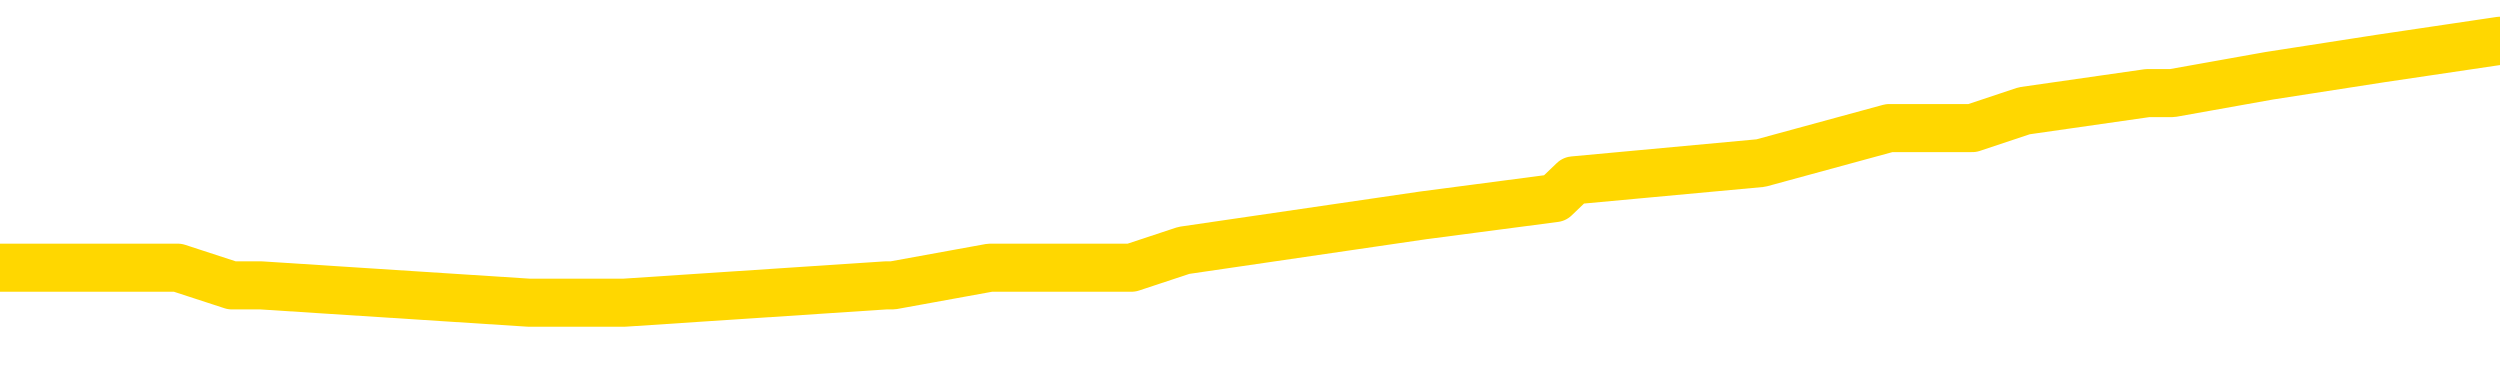 <svg xmlns="http://www.w3.org/2000/svg" version="1.1" viewBox="0 0 6500 1000">
	<path fill="none" stroke="gold" stroke-width="125" stroke-linecap="round" stroke-linejoin="round" d="M0 124664  L-975213 124664 L-975028 124618 L-974538 124527 L-974245 124482 L-973933 124391 L-973699 124346 L-973646 124255 L-973586 124164 L-973433 124119 L-973393 124028 L-973260 123983 L-972968 123937 L-972427 123937 L-971817 123892 L-971769 123892 L-971129 123847 L-971095 123847 L-970570 123847 L-970437 123801 L-970047 123710 L-969719 123620 L-969602 123529 L-969390 123438 L-968673 123438 L-968103 123393 L-967996 123393 L-967822 123347 L-967600 123256 L-967199 123211 L-967173 123120 L-966245 123029 L-966158 122939 L-966075 122848 L-966005 122757 L-965708 122712 L-965556 122621 L-963666 122666 L-963565 122666 L-963303 122666 L-963009 122712 L-962868 122621 L-962619 122621 L-962583 122576 L-962425 122530 L-961961 122439 L-961708 122394 L-961496 122303 L-961245 122258 L-960896 122212 L-959969 122122 L-959875 122031 L-959464 121985 L-958293 121895 L-957104 121849 L-957012 121758 L-956985 121668 L-956719 121577 L-956420 121486 L-956291 121395 L-956253 121305 L-955439 121305 L-955055 121350 L-953994 121395 L-953933 121395 L-953668 122303 L-953197 123166 L-953004 124028 L-952741 124891 L-952404 124845 L-952268 124800 L-951813 124754 L-951069 124709 L-951052 124664 L-950887 124573 L-950818 124573 L-950302 124527 L-949274 124527 L-949077 124482 L-948589 124437 L-948227 124391 L-947818 124391 L-947433 124437 L-945729 124437 L-945631 124437 L-945559 124437 L-945498 124437 L-945314 124391 L-944977 124391 L-944337 124346 L-944260 124300 L-944198 124300 L-944012 124255 L-943932 124255 L-943755 124210 L-943736 124164 L-943506 124164 L-943118 124119 L-942229 124119 L-942190 124073 L-942102 124028 L-942074 123937 L-941066 123892 L-940917 123801 L-940892 123756 L-940759 123710 L-940720 123665 L-939461 123620 L-939404 123620 L-938864 123574 L-938811 123574 L-938765 123574 L-938370 123529 L-938230 123483 L-938030 123438 L-937883 123438 L-937719 123438 L-937442 123483 L-937083 123483 L-936531 123438 L-935886 123393 L-935627 123302 L-935474 123256 L-935073 123211 L-935032 123166 L-934912 123120 L-934850 123166 L-934836 123166 L-934742 123166 L-934449 123120 L-934298 122939 L-933967 122848 L-933890 122757 L-933814 122712 L-933587 122576 L-933521 122485 L-933293 122394 L-933240 122303 L-933076 122258 L-932070 122212 L-931887 122167 L-931336 122122 L-930943 122031 L-930545 121985 L-929695 121895 L-929617 121849 L-929038 121804 L-928596 121804 L-928355 121758 L-928198 121758 L-927797 121668 L-927777 121668 L-927332 121622 L-926927 121577 L-926791 121486 L-926615 121395 L-926479 121305 L-926229 121214 L-925229 121168 L-925147 121123 L-925011 121078 L-924973 121032 L-924083 120987 L-923867 120941 L-923424 120896 L-923307 120851 L-923250 120805 L-922574 120805 L-922473 120760 L-922444 120760 L-921103 120714 L-920697 120669 L-920657 120624 L-919729 120578 L-919631 120533 L-919498 120487 L-919094 120442 L-919067 120397 L-918974 120351 L-918758 120306 L-918347 120215 L-917193 120124 L-916902 120034 L-916873 119943 L-916265 119897 L-916015 119807 L-915995 119761 L-915066 119716 L-915015 119625 L-914892 119580 L-914875 119489 L-914719 119443 L-914543 119353 L-914407 119307 L-914350 119262 L-914242 119216 L-914157 119171 L-913924 119126 L-913849 119080 L-913541 119035 L-913423 118990 L-913253 118944 L-913162 118899 L-913059 118899 L-913036 118853 L-912959 118853 L-912861 118763 L-912494 118717 L-912389 118672 L-911886 118626 L-911434 118581 L-911396 118536 L-911372 118490 L-911331 118445 L-911202 118399 L-911102 118354 L-910660 118309 L-910378 118263 L-909785 118218 L-909655 118172 L-909381 118082 L-909228 118036 L-909075 117991 L-908990 117900 L-908912 117855 L-908726 117809 L-908675 117809 L-908648 117764 L-908568 117719 L-908545 117673 L-908262 117582 L-907658 117492 L-906662 117446 L-906364 117401 L-905631 117355 L-905386 117310 L-905296 117265 L-904719 117219 L-904021 117174 L-903268 117128 L-902950 117083 L-902567 116992 L-902490 116947 L-901855 116901 L-901670 116856 L-901582 116856 L-901453 116856 L-901140 116811 L-901090 116765 L-900948 116720 L-900927 116674 L-899959 116629 L-899414 116584 L-898935 116584 L-898874 116584 L-898551 116584 L-898529 116538 L-898467 116538 L-898257 116493 L-898180 116448 L-898125 116402 L-898103 116357 L-898063 116311 L-898048 116266 L-897291 116221 L-897274 116175 L-896475 116130 L-896322 116084 L-895417 116039 L-894911 115994 L-894681 115903 L-894640 115903 L-894525 115857 L-894348 115812 L-893594 115857 L-893459 115812 L-893295 115767 L-892977 115721 L-892801 115630 L-891779 115540 L-891756 115449 L-891504 115403 L-891291 115313 L-890657 115267 L-890420 115177 L-890387 115086 L-890209 114995 L-890129 114904 L-890039 114859 L-889974 114768 L-889534 114677 L-889511 114632 L-888970 114586 L-888714 114541 L-888219 114496 L-887342 114450 L-887305 114405 L-887252 114359 L-887211 114314 L-887094 114269 L-886818 114223 L-886610 114133 L-886413 114042 L-886390 113951 L-886340 113860 L-886301 113815 L-886223 113769 L-885625 113679 L-885565 113633 L-885462 113588 L-885307 113542 L-884675 113497 L-883995 113452 L-883692 113361 L-883345 113315 L-883148 113270 L-883099 113179 L-882779 113134 L-882151 113088 L-882005 113043 L-881968 112998 L-881910 112952 L-881834 112862 L-881593 112862 L-881504 112816 L-881410 112771 L-881116 112725 L-880982 112680 L-880922 112635 L-880885 112544 L-880613 112544 L-879607 112498 L-879431 112453 L-879381 112453 L-879088 112408 L-878896 112317 L-878562 112271 L-878056 112226 L-877494 112135 L-877479 112044 L-877462 111999 L-877362 111908 L-877247 111817 L-877208 111727 L-877170 111681 L-877105 111681 L-877077 111636 L-876938 111681 L-876645 111681 L-876595 111681 L-876490 111681 L-876225 111636 L-875760 111591 L-875616 111591 L-875561 111500 L-875504 111454 L-875313 111409 L-874948 111364 L-874733 111364 L-874539 111364 L-874481 111364 L-874422 111273 L-874268 111227 L-873998 111182 L-873569 111409 L-873553 111409 L-873476 111364 L-873412 111318 L-873282 111000 L-873259 110955 L-872975 110910 L-872927 110864 L-872873 110819 L-872410 110773 L-872371 110773 L-872331 110728 L-872140 110683 L-871660 110637 L-871173 110592 L-871156 110546 L-871118 110501 L-870862 110456 L-870785 110365 L-870555 110320 L-870539 110229 L-870244 110138 L-869802 110093 L-869355 110047 L-868850 110002 L-868697 109956 L-868410 109911 L-868370 109820 L-868039 109775 L-867817 109729 L-867300 109639 L-867224 109593 L-866976 109502 L-866782 109412 L-866722 109366 L-865945 109321 L-865872 109321 L-865641 109275 L-865624 109275 L-865562 109230 L-865367 109185 L-864903 109185 L-864879 109139 L-864750 109139 L-863449 109139 L-863432 109139 L-863355 109094 L-863262 109094 L-863044 109094 L-862892 109049 L-862714 109094 L-862660 109139 L-862373 109185 L-862333 109185 L-861963 109185 L-861523 109185 L-861340 109185 L-861019 109139 L-860724 109139 L-860278 109049 L-860206 109003 L-859744 108912 L-859306 108867 L-859124 108822 L-857670 108731 L-857538 108685 L-857081 108595 L-856855 108549 L-856468 108458 L-855952 108368 L-854998 108277 L-854204 108186 L-853529 108141 L-853104 108050 L-852792 108004 L-852562 107868 L-851879 107732 L-851866 107596 L-851656 107414 L-851634 107369 L-851460 107278 L-850510 107233 L-850242 107142 L-849426 107097 L-849116 107006 L-849078 106960 L-849021 106870 L-848404 106824 L-847766 106733 L-846140 106688 L-845466 106643 L-844824 106643 L-844747 106643 L-844690 106643 L-844655 106643 L-844626 106597 L-844514 106507 L-844497 106461 L-844474 106416 L-844320 106370 L-844267 106280 L-844189 106234 L-844070 106189 L-843972 106143 L-843855 106098 L-843585 106007 L-843315 105962 L-843298 105871 L-843098 105826 L-842951 105735 L-842724 105689 L-842590 105644 L-842282 105599 L-842222 105553 L-841869 105463 L-841520 105417 L-841419 105372 L-841355 105281 L-841295 105236 L-840910 105145 L-840529 105099 L-840425 105054 L-840165 105009 L-839894 104918 L-839735 104872 L-839702 104827 L-839640 104782 L-839499 104736 L-839315 104691 L-839271 104645 L-838982 104645 L-838966 104600 L-838733 104600 L-838672 104555 L-838634 104555 L-838054 104509 L-837920 104464 L-837897 104282 L-837879 103965 L-837861 103601 L-837845 103238 L-837821 102875 L-837805 102603 L-837783 102285 L-837767 101967 L-837744 101786 L-837727 101604 L-837705 101468 L-837688 101377 L-837640 101241 L-837567 101105 L-837533 100878 L-837509 100696 L-837473 100515 L-837432 100333 L-837395 100242 L-837379 100061 L-837355 99925 L-837318 99834 L-837301 99698 L-837278 99607 L-837260 99516 L-837241 99425 L-837225 99334 L-837196 99198 L-837170 99062 L-837125 99017 L-837108 98926 L-837066 98881 L-837018 98790 L-836948 98699 L-836932 98608 L-836916 98517 L-836854 98472 L-836815 98427 L-836776 98381 L-836610 98336 L-836545 98290 L-836529 98245 L-836485 98154 L-836426 98109 L-836213 98064 L-836180 98018 L-836138 97973 L-836060 97927 L-835522 97882 L-835444 97837 L-835340 97746 L-835251 97700 L-835075 97655 L-834724 97610 L-834568 97564 L-834131 97519 L-833974 97473 L-833844 97428 L-833140 97337 L-832939 97292 L-831979 97201 L-831496 97156 L-831397 97156 L-831305 97110 L-831060 97065 L-830987 97019 L-830544 96929 L-830448 96883 L-830433 96838 L-830417 96793 L-830392 96747 L-829926 96702 L-829709 96656 L-829569 96611 L-829275 96566 L-829187 96520 L-829145 96475 L-829116 96429 L-828943 96384 L-828884 96339 L-828808 96293 L-828727 96248 L-828658 96248 L-828348 96202 L-828263 96157 L-828050 96112 L-828014 96066 L-827331 96021 L-827232 95975 L-827027 95930 L-826981 95885 L-826702 95839 L-826640 95794 L-826623 95703 L-826545 95658 L-826237 95567 L-826213 95522 L-826159 95431 L-826136 95385 L-826013 95340 L-825878 95249 L-825633 95204 L-825508 95204 L-824861 95158 L-824845 95158 L-824820 95158 L-824640 95068 L-824564 95022 L-824472 94977 L-824044 94931 L-823628 94886 L-823235 94795 L-823157 94750 L-823138 94704 L-822774 94659 L-822538 94614 L-822310 94568 L-821997 94523 L-821919 94477 L-821838 94387 L-821660 94296 L-821644 94251 L-821379 94160 L-821299 94114 L-821069 94069 L-820843 94024 L-820527 94024 L-820352 93978 L-819991 93978 L-819599 93933 L-819530 93842 L-819466 93797 L-819325 93706 L-819274 93660 L-819172 93570 L-818670 93524 L-818473 93479 L-818226 93433 L-818041 93388 L-817741 93343 L-817665 93297 L-817499 93206 L-816615 93161 L-816586 93070 L-816463 92980 L-815884 92934 L-815806 92889 L-815093 92889 L-814781 92889 L-814568 92889 L-814551 92889 L-814165 92889 L-813640 92798 L-813194 92753 L-812864 92707 L-812711 92662 L-812385 92662 L-812207 92616 L-812125 92616 L-811919 92526 L-811744 92480 L-810815 92435 L-809925 92389 L-809886 92344 L-809658 92344 L-809279 92299 L-808492 92253 L-808257 92208 L-808181 92162 L-807824 92117 L-807252 92026 L-806985 91981 L-806599 91935 L-806495 91935 L-806325 91935 L-805707 91935 L-805495 91935 L-805187 91935 L-805134 91890 L-805007 91845 L-804954 91799 L-804834 91754 L-804498 91663 L-803539 91618 L-803408 91527 L-803206 91482 L-802575 91436 L-802263 91391 L-801850 91345 L-801822 91300 L-801677 91255 L-801257 91209 L-799924 91209 L-799877 91164 L-799749 91073 L-799732 91028 L-799154 90937 L-798948 90891 L-798919 90846 L-798878 90801 L-798820 90755 L-798783 90710 L-798704 90665 L-798562 90619 L-798107 90574 L-797989 90528 L-797704 90483 L-797331 90438 L-797235 90392 L-796908 90347 L-796554 90301 L-796384 90256 L-796336 90211 L-796227 90165 L-796138 90120 L-796110 90074 L-796034 89984 L-795731 89938 L-795697 89847 L-795625 89802 L-795257 89757 L-794922 89711 L-794841 89711 L-794621 89666 L-794450 89620 L-794422 89575 L-793925 89530 L-793376 89439 L-792495 89394 L-792397 89303 L-792320 89257 L-792045 89212 L-791798 89121 L-791724 89076 L-791662 88985 L-791544 88940 L-791501 88894 L-791391 88849 L-791314 88758 L-790614 88713 L-790368 88667 L-790328 88622 L-790172 88576 L-789573 88576 L-789346 88576 L-789254 88576 L-788779 88576 L-788181 88486 L-787662 88440 L-787641 88395 L-787495 88349 L-787175 88349 L-786633 88349 L-786401 88349 L-786231 88349 L-785744 88304 L-785517 88259 L-785432 88213 L-785086 88168 L-784760 88168 L-784237 88123 L-783909 88077 L-783309 88032 L-783111 87941 L-783059 87896 L-783019 87850 L-782738 87805 L-782053 87714 L-781743 87669 L-781718 87578 L-781527 87532 L-781304 87487 L-781218 87442 L-780554 87351 L-780530 87305 L-780308 87215 L-779978 87169 L-779626 87078 L-779422 87033 L-779189 86942 L-778931 86897 L-778741 86806 L-778694 86761 L-778467 86715 L-778433 86670 L-778276 86625 L-778062 86579 L-777889 86534 L-777797 86488 L-777520 86443 L-777276 86398 L-776961 86352 L-776535 86352 L-776497 86352 L-776014 86352 L-775781 86352 L-775569 86307 L-775343 86261 L-774793 86261 L-774546 86216 L-773712 86216 L-773656 86171 L-773634 86125 L-773476 86080 L-773015 86034 L-772974 85989 L-772634 85898 L-772501 85853 L-772278 85807 L-771706 85762 L-771234 85717 L-771039 85671 L-770847 85626 L-770657 85581 L-770555 85535 L-770187 85490 L-770141 85444 L-770059 85399 L-768766 85354 L-768718 85308 L-768449 85308 L-768304 85308 L-767753 85308 L-767636 85263 L-767555 85217 L-767195 85172 L-766972 85127 L-766691 85081 L-766361 84990 L-765853 84945 L-765741 84900 L-765662 84854 L-765498 84809 L-765203 84809 L-764735 84809 L-764538 84854 L-764488 84854 L-763838 84809 L-763716 84763 L-763262 84763 L-763226 84718 L-762758 84673 L-762647 84627 L-762631 84582 L-762415 84582 L-762234 84536 L-761702 84536 L-760673 84536 L-760473 84491 L-760015 84446 L-759067 84355 L-758968 84310 L-758614 84219 L-758553 84173 L-758539 84128 L-758503 84083 L-758134 84037 L-758014 83992 L-757772 83946 L-757608 83901 L-757421 83856 L-757300 83810 L-756229 83719 L-755371 83674 L-755159 83583 L-755062 83538 L-754888 83447 L-754554 83402 L-754483 83356 L-754425 83311 L-754250 83311 L-753861 83266 L-753625 83220 L-753514 83175 L-753397 83129 L-752416 83084 L-752391 83039 L-751797 82948 L-751764 82948 L-751615 82902 L-751331 82857 L-750419 82857 L-749473 82857 L-749320 82812 L-749218 82812 L-749086 82766 L-748943 82721 L-748917 82675 L-748802 82630 L-748584 82585 L-747903 82539 L-747773 82494 L-747470 82448 L-747230 82358 L-746897 82312 L-746259 82267 L-745916 82176 L-745854 82131 L-745699 82131 L-744777 82131 L-744307 82131 L-744263 82131 L-744250 82085 L-744209 82040 L-744187 81995 L-744160 81949 L-744016 81904 L-743594 81858 L-743258 81858 L-743067 81813 L-742639 81813 L-742451 81768 L-742062 81677 L-741528 81631 L-741155 81586 L-741133 81586 L-740884 81541 L-740765 81495 L-740689 81450 L-740554 81404 L-740514 81359 L-740434 81314 L-740040 81268 L-739544 81223 L-739432 81132 L-739259 81087 L-738951 81041 L-738503 80996 L-738180 80950 L-738038 80860 L-737611 80769 L-737458 80678 L-737402 80587 L-736588 80542 L-736569 80497 L-736197 80451 L-736140 80451 L-735011 80406 L-734943 80406 L-734385 80360 L-734190 80315 L-734054 80270 L-733820 80224 L-733473 80179 L-733439 80088 L-733404 80043 L-733335 79952 L-732986 79906 L-732814 79861 L-732329 79816 L-732313 79770 L-731988 79725 L-731830 79679 L-730690 79589 L-730665 79543 L-730473 79453 L-730279 79407 L-730029 79362 L-730012 79316 L-728992 79271 L-728694 79226 L-728619 79180 L-728483 79089 L-728307 79044 L-727730 78953 L-727515 78908 L-727451 78862 L-727320 78817 L-727283 78726 L-726760 78681 L-726622 96566 L-726608 96566 L-726585 96566 L-726564 96566 L-726337 78635 L-725561 78635 L-725520 78635 L-725152 78635 L-725074 78590 L-725022 78545 L-724349 78499 L-723606 78454 L-723182 78454 L-722734 78408 L-721672 78363 L-721360 78272 L-720950 78272 L-720878 78227 L-720354 78227 L-720259 78227 L-720242 78227 L-719797 78182 L-719611 78091 L-718831 78000 L-718159 77955 L-717747 77818 L-717515 77728 L-717374 77682 L-717293 77591 L-717273 77546 L-717196 77546 L-717068 77501 L-716751 77546 L-716527 77546 L-716202 77501 L-716140 77501 L-715770 77501 L-715737 77501 L-715528 77501 L-714861 77501 L-714783 77501 L-714625 77410 L-714515 77410 L-714188 77364 L-714033 77319 L-713692 77319 L-713635 77228 L-713297 77137 L-713093 77092 L-713040 77001 L-711664 76956 L-711534 76911 L-711101 76865 L-710780 76820 L-709953 76729 L-709829 76684 L-709099 76593 L-708943 76502 L-708902 76457 L-708848 76411 L-708825 76366 L-708711 76320 L-708415 76275 L-708125 76230 L-708070 76184 L-707950 76139 L-707919 76093 L-707820 76048 L-707376 76048 L-707224 76003 L-706389 76003 L-705847 75957 L-705512 75957 L-705497 75912 L-705421 75866 L-705305 75821 L-705110 75776 L-704846 75730 L-704011 75685 L-703915 75640 L-703394 75594 L-703352 75549 L-703252 75503 L-702424 75503 L-702289 75458 L-701950 75458 L-701396 75413 L-701017 75367 L-700854 75322 L-700544 75276 L-699731 75231 L-699425 75186 L-699157 75186 L-698835 75186 L-698514 75231 L-698239 75231 L-697410 75140 L-697315 75095 L-697223 74959 L-697118 74822 L-696731 74686 L-696251 74596 L-696235 74550 L-696116 74505 L-695748 74414 L-695653 74369 L-694819 74278 L-694742 74232 L-694443 74187 L-694352 74142 L-693945 74051 L-693835 73960 L-693135 73915 L-692662 73869 L-692602 73824 L-692383 73733 L-692110 73688 L-691997 73642 L-690969 73597 L-690583 73551 L-690563 73506 L-690230 73461 L-689985 73415 L-689552 73370 L-689442 73325 L-689324 73279 L-688873 73188 L-688282 73143 L-687946 73098 L-686053 73052 L-685939 72961 L-685727 72916 L-684409 72871 L-684302 62657 L-684237 52580 L-684200 43275 L-684139 43275 L-683639 53397 L-682964 63384 L-682942 72598 L-682672 72507 L-681703 72507 L-681014 72462 L-680852 72417 L-680311 72371 L-680222 72326 L-679202 72280 L-678255 72190 L-677889 72235 L-677786 72280 L-677198 72280 L-677139 72280 L-677038 72235 L-676598 72144 L-676490 72099 L-676049 72054 L-675049 71917 L-674792 71781 L-674690 71645 L-674559 71554 L-674193 71463 L-673612 71373 L-673581 71327 L-673266 71282 L-671283 71236 L-671167 71191 L-671099 71191 L-670741 71146 L-669122 71100 L-668944 71100 L-668800 71100 L-667978 71146 L-667925 71191 L-667870 71191 L-667436 71191 L-666456 71236 L-666382 71236 L-665297 71191 L-665084 71191 L-664368 71100 L-663980 71055 L-663761 70964 L-663441 70873 L-662947 70783 L-662820 70737 L-662591 70646 L-662359 70556 L-662299 70510 L-662010 70465 L-661738 70374 L-660708 70329 L-659043 70283 L-658624 70238 L-658486 70192 L-658330 70192 L-658025 70147 L-657797 70056 L-657638 70011 L-657479 69920 L-657310 69829 L-657262 69784 L-657209 69738 L-657187 69738 L-656801 69693 L-656552 69693 L-656281 69693 L-656120 69693 L-656031 69693 L-654372 69693 L-654207 69738 L-653827 69693 L-653367 69693 L-652757 69602 L-651664 69557 L-651233 69512 L-651202 69466 L-651139 69421 L-651122 69375 L-649418 69330 L-649376 69285 L-648910 69239 L-648723 69194 L-648691 69103 L-648095 69058 L-648046 69012 L-647723 68967 L-647672 68921 L-647462 68876 L-647444 68831 L-647178 68740 L-647125 68694 L-646656 68649 L-646145 68558 L-646067 68558 L-645773 68513 L-645756 68467 L-645718 68422 L-645646 68377 L-645489 68331 L-644543 68331 L-644487 68331 L-643966 68331 L-643773 68286 L-643672 68286 L-643447 68241 L-642937 68241 L-642549 69466 L-642479 69466 L-642131 69421 L-641774 69375 L-640645 68059 L-640593 67968 L-640367 67923 L-640334 67877 L-640209 67787 L-640110 67787 L-639845 67787 L-639105 67832 L-638526 67832 L-638233 67832 L-637527 67832 L-637348 67787 L-637325 67787 L-636689 67741 L-636378 67696 L-635981 67696 L-635952 67650 L-635931 67605 L-635777 67560 L-635092 67560 L-635075 67560 L-634736 67560 L-634463 67514 L-634426 67469 L-634370 67378 L-634348 67333 L-634276 67287 L-633944 67242 L-633838 67197 L-633809 67106 L-633611 67060 L-633458 67015 L-632590 66970 L-632027 66879 L-632011 66879 L-631910 66833 L-631808 66879 L-631661 66879 L-631583 66879 L-631545 66833 L-631490 66788 L-631416 66743 L-631272 66697 L-630790 66697 L-630385 66652 L-629519 66697 L-629499 66697 L-629241 66697 L-629165 66697 L-629136 66652 L-629125 66561 L-629108 66516 L-628815 66470 L-628776 66425 L-628704 66379 L-628630 66334 L-628425 66289 L-628265 66152 L-627964 66016 L-627887 65835 L-627869 65699 L-627653 65608 L-627422 65608 L-627312 65653 L-626942 65699 L-626784 65699 L-626552 65699 L-626384 65699 L-626239 65653 L-626107 65608 L-624831 65517 L-624428 65426 L-624367 65381 L-624250 65290 L-623825 65245 L-623809 65154 L-623747 65108 L-623474 65018 L-623362 64972 L-623079 64881 L-622802 64836 L-622377 64745 L-622355 64700 L-622276 64655 L-622151 64609 L-621564 64564 L-621173 64518 L-620838 64473 L-620248 64428 L-620146 64428 L-619976 64382 L-619840 64382 L-619012 64337 L-617827 64291 L-617790 64246 L-617735 64246 L-617514 64201 L-617309 64201 L-617155 64201 L-616898 64155 L-616822 64110 L-616279 64064 L-616242 64019 L-615994 63974 L-615606 63928 L-614781 63883 L-614422 63837 L-614112 63837 L-613854 63792 L-613630 63747 L-613224 63701 L-613107 63656 L-612924 63610 L-612871 63610 L-612683 63565 L-612512 63520 L-612483 63474 L-612203 63429 L-611892 63384 L-611754 63338 L-611444 63293 L-611250 63293 L-611235 63247 L-610516 63247 L-610382 63157 L-610084 63111 L-609994 63066 L-609393 63066 L-609355 63020 L-609277 62975 L-608656 62930 L-608505 62839 L-608464 62793 L-608153 62748 L-607962 62703 L-607769 62612 L-607713 62521 L-607404 62476 L-607352 62430 L-607298 62476 L-607272 62476 L-607147 62476 L-606336 62430 L-606260 62385 L-605719 62339 L-605450 62294 L-604791 62249 L-603883 62203 L-603642 62158 L-603110 62113 L-602893 62067 L-601785 62113 L-601735 62113 L-600959 62113 L-600412 62067 L-600300 62022 L-600148 61931 L-600092 61886 L-599927 61840 L-599550 61795 L-599102 61749 L-599047 61704 L-598893 61659 L-598213 61613 L-597993 61568 L-597475 61522 L-596626 61432 L-596610 61386 L-594819 61341 L-594265 61295 L-594148 61250 L-593142 61205 L-593105 61159 L-592872 61159 L-592780 61159 L-592740 61159 L-592408 61114 L-592056 61068 L-591791 60978 L-591504 60932 L-591193 60842 L-590939 60751 L-590846 60705 L-590355 60660 L-590148 60615 L-589583 60569 L-589468 60615 L-589117 60569 L-589066 60569 L-589025 60569 L-588422 60478 L-587688 60388 L-587107 60297 L-586871 60206 L-586331 60070 L-586179 59979 L-585677 59934 L-585467 59843 L-585444 59843 L-585385 59798 L-584423 59798 L-584245 59752 L-583803 59707 L-583779 59616 L-583624 59571 L-583542 59571 L-583392 59616 L-582745 59616 L-582696 59571 L-581576 59525 L-580591 59480 L-580530 59434 L-579809 59389 L-578944 59344 L-578566 59298 L-578347 59298 L-577587 59253 L-577535 59207 L-577226 59117 L-576375 59117 L-576181 59071 L-576005 59026 L-575780 59026 L-575654 58980 L-575462 58980 L-575229 58935 L-575060 58980 L-574773 58935 L-574494 58935 L-574411 58890 L-574240 58844 L-574224 58753 L-574070 58708 L-574030 58663 L-573255 58617 L-573178 58617 L-572946 58527 L-572519 58481 L-572174 58436 L-571591 58390 L-571322 58390 L-571063 58390 L-570934 58300 L-570917 58254 L-570804 58209 L-570780 58163 L-570546 58118 L-570510 58073 L-569194 58073 L-569138 58027 L-568459 57936 L-567886 57936 L-567761 57936 L-567608 57936 L-567531 57936 L-567219 57846 L-566946 57800 L-566857 57709 L-566755 57709 L-565827 57664 L-565751 57664 L-565387 57664 L-565362 57619 L-565326 57573 L-564550 57482 L-564458 57437 L-564318 57392 L-563917 57346 L-563655 57346 L-563412 57392 L-563197 57346 L-563117 57346 L-563041 57346 L-562964 57346 L-562777 57392 L-562711 57392 L-562461 57392 L-562406 57346 L-562269 57301 L-562189 57210 L-562076 57165 L-561853 57119 L-561688 57074 L-561647 57029 L-561478 56983 L-561107 56938 L-561092 56892 L-560976 56847 L-560255 56802 L-560219 56756 L-560086 56756 L-559738 56711 L-559327 56711 L-559291 56711 L-559213 56665 L-559174 56620 L-558810 56575 L-558605 56529 L-558590 56484 L-558245 56438 L-557897 56438 L-557571 56438 L-557469 56393 L-557316 56393 L-557122 56348 L-556890 56348 L-556798 56348 L-556642 56348 L-556565 56348 L-556524 56302 L-556411 56257 L-556387 56211 L-556137 56211 L-555998 56121 L-555420 55985 L-554592 55894 L-554104 55803 L-553983 55758 L-553944 55712 L-553931 55667 L-553779 55576 L-553678 55485 L-553445 55440 L-553055 55349 L-552751 55304 L-552735 55258 L-552564 55213 L-552326 55122 L-551729 55122 L-551126 55077 L-551086 55077 L-551046 55077 L-550892 55031 L-550839 54986 L-550777 54940 L-550709 54895 L-550654 54804 L-550629 54759 L-550582 54714 L-550487 54623 L-550350 54577 L-550197 54532 L-550065 54487 L-550024 54487 L-549988 54441 L-549926 54396 L-549653 54305 L-549339 54260 L-549298 54169 L-549213 54123 L-549035 54078 L-548798 54033 L-548440 53987 L-548410 53942 L-547841 53896 L-547718 53851 L-547482 53806 L-547460 53806 L-547178 53760 L-546893 53760 L-546637 53760 L-546065 53715 L-545769 53669 L-545693 53624 L-544994 53579 L-544916 53533 L-544881 53488 L-544855 53443 L-544803 53352 L-544609 53306 L-544469 53216 L-544433 53170 L-544393 53125 L-543797 53079 L-543565 53034 L-543282 53352 L-543227 53624 L-543153 53942 L-543075 54214 L-542839 54123 L-542595 54078 L-542460 54033 L-542353 53987 L-542273 53942 L-541886 53851 L-541759 53806 L-541607 53760 L-541569 53715 L-541423 53669 L-541202 53624 L-541028 53579 L-540959 53533 L-540137 53443 L-540121 53443 L-539826 53397 L-539039 53352 L-538729 53352 L-538583 53306 L-538355 53261 L-538154 53170 L-537217 53125 L-537180 53079 L-537157 53034 L-537117 52943 L-536848 52898 L-536251 52852 L-536188 52807 L-536152 52762 L-536135 52716 L-535440 52716 L-535239 52716 L-535207 52716 L-534874 52716 L-534766 52671 L-534141 52580 L-533637 52535 L-533600 52444 L-533158 52444 L-533061 52399 L-532903 52399 L-532589 52399 L-532577 52399 L-532137 52444 L-531655 52489 L-531526 52489 L-531206 52489 L-531138 52444 L-530833 52444 L-530658 52399 L-530464 52353 L-530221 52262 L-530024 52172 L-529998 52081 L-529420 52035 L-529350 51990 L-528940 51945 L-528886 51899 L-528840 51854 L-528476 51808 L-528329 51763 L-528124 51718 L-528028 51718 L-527873 51672 L-527811 51627 L-527663 51536 L-527563 51491 L-527006 51491 L-526984 51581 L-526812 51627 L-526270 51672 L-526209 51672 L-526155 51581 L-526126 51491 L-526055 51445 L-526039 51354 L-525975 51309 L-525939 51218 L-525784 51173 L-525458 51128 L-524892 51082 L-524878 51037 L-524816 50946 L-524714 50855 L-524668 50855 L-524426 50810 L-524003 50810 L-523849 50810 L-522107 50719 L-521565 50674 L-520622 50628 L-520213 50583 L-519672 50492 L-519475 50447 L-519307 50401 L-519011 50356 L-518896 50310 L-518881 50310 L-518726 50265 L-518586 50220 L-518510 50129 L-518378 50129 L-518030 50129 L-517659 50174 L-517061 50174 L-516885 50174 L-516729 50129 L-516460 50083 L-516309 50083 L-516018 50220 L-515994 50310 L-515911 50401 L-515683 50492 L-514984 50447 L-514857 50401 L-514426 50356 L-514332 50310 L-513127 50310 L-513078 50265 L-512784 50265 L-512381 50220 L-512105 50129 L-512086 50083 L-511968 50038 L-511892 49993 L-511710 49947 L-511230 49902 L-510779 49811 L-510369 49766 L-510338 49720 L-509920 49675 L-509806 49675 L-509688 49675 L-509673 49675 L-509478 49630 L-509457 49539 L-509225 49493 L-508781 49448 L-508462 49357 L-507997 49357 L-507832 49312 L-507677 49266 L-507521 49266 L-507068 49266 L-506749 49266 L-506694 49312 L-506323 49312 L-506285 49357 L-505958 49357 L-505842 49312 L-505743 49266 L-505417 49176 L-505030 49130 L-504769 49085 L-504411 48994 L-504154 48949 L-501984 48903 L-501935 48858 L-501912 48812 L-501501 48812 L-501439 48812 L-501369 48858 L-501138 48858 L-500827 48812 L-500524 48722 L-500480 48676 L-500172 48631 L-500039 48586 L-499822 48540 L-499110 48495 L-498955 48495 L-498817 48449 L-498668 48449 L-498647 48449 L-498453 48404 L-498427 48359 L-498336 48313 L-498314 48268 L-498298 48222 L-498198 48177 L-497269 48132 L-496811 48132 L-495719 48041 L-495297 48041 L-494893 47995 L-494854 47950 L-494601 47905 L-493826 47814 L-493810 47768 L-493785 47723 L-493592 47678 L-492856 47632 L-492587 47587 L-492546 47541 L-492147 47451 L-492122 47405 L-491333 47360 L-490653 47315 L-489282 47269 L-489012 47224 L-488963 47178 L-488426 47088 L-488393 47042 L-488291 46951 L-487968 46906 L-487888 46861 L-487619 46861 L-486706 46815 L-486568 46815 L-486319 46724 L-485774 46724 L-485351 46679 L-485158 46634 L-485143 46634 L-485005 46543 L-484911 46497 L-484784 46452 L-484524 46407 L-484499 46316 L-484408 46270 L-484098 46225 L-484037 46180 L-483920 46180 L-483571 46180 L-482760 46180 L-482529 46089 L-481700 46089 L-481468 45998 L-481251 45953 L-480732 45953 L-480094 45907 L-479678 45862 L-479356 45817 L-478875 45771 L-478449 45771 L-478388 45726 L-478040 45726 L-477999 45680 L-477985 45635 L-477886 45544 L-477840 45544 L-477355 45499 L-476554 45499 L-476219 45499 L-475138 45453 L-474658 45408 L-474635 45363 L-474495 45317 L-473940 45272 L-473243 45226 L-472934 45181 L-472712 45136 L-472607 45090 L-472505 45000 L-471833 44954 L-471740 44909 L-471717 44909 L-471640 44863 L-471462 44863 L-471290 44863 L-471109 44818 L-471096 44773 L-471020 44727 L-470855 44682 L-470341 44636 L-470325 44591 L-470184 44591 L-469822 44546 L-469797 44546 L-469667 44500 L-469642 44455 L-469280 44409 L-468755 44319 L-468661 44273 L-468445 44182 L-468352 44137 L-468327 44092 L-467863 44046 L-467786 44046 L-467384 44001 L-466933 44001 L-465682 43955 L-465643 43910 L-465211 43865 L-465179 43819 L-464460 43774 L-464283 43729 L-464148 43683 L-463841 43638 L-463786 43592 L-463761 43502 L-463745 43411 L-463570 43365 L-463381 43320 L-462873 43320 L-462499 42957 L-462161 42548 L-462122 42185 L-461403 41867 L-461310 41822 L-461271 41777 L-460730 41777 L-460706 41731 L-460304 41686 L-459878 41640 L-459607 41640 L-459428 41595 L-459182 41504 L-459158 41459 L-459102 41368 L-458485 41323 L-457982 41277 L-457595 41277 L-456976 41323 L-456760 41323 L-456605 41368 L-455313 41277 L-455213 41232 L-454771 41141 L-454440 41096 L-454139 41005 L-453897 40960 L-453162 40869 L-452583 40823 L-451753 40778 L-451653 40733 L-451095 40687 L-450957 40642 L-449316 40596 L-449255 40596 L-449161 40596 L-448194 40596 L-448016 40551 L-447729 40551 L-447512 40551 L-447433 40506 L-447162 40506 L-447047 40460 L-446894 40415 L-446583 40369 L-446505 40324 L-446414 40324 L-446337 40279 L-446221 40279 L-446041 40233 L-445949 40188 L-445911 40142 L-445408 40142 L-445190 40097 L-445060 40097 L-444905 40052 L-444850 40006 L-444726 40006 L-444341 39961 L-443832 39916 L-443760 39870 L-443280 39825 L-443203 39779 L-443102 39779 L-442869 39734 L-442404 39734 L-442174 39734 L-442158 39734 L-441926 39734 L-441771 39734 L-441710 39734 L-441517 39689 L-441246 39598 L-440494 39552 L-439541 39552 L-439505 39507 L-439280 39507 L-438840 39507 L-438560 39416 L-438211 39371 L-437142 39325 L-436214 39325 L-436083 39325 L-436037 39325 L-435967 39280 L-435813 39280 L-435735 39189 L-435562 39098 L-435127 39008 L-434923 38962 L-434863 38871 L-434280 38826 L-434126 38735 L-434010 38690 L-433970 38645 L-433800 38599 L-433663 38554 L-433453 38463 L-433375 38418 L-433352 38372 L-433143 38281 L-432733 38236 L-432709 38191 L-432485 38145 L-432340 38100 L-432305 38054 L-432292 38009 L-432269 37964 L-432036 37918 L-431851 37873 L-431633 37827 L-431608 37782 L-430919 37737 L-430815 37691 L-430780 37646 L-430759 37600 L-430565 37555 L-430512 37510 L-430395 37419 L-430313 37419 L-430202 37374 L-429888 37328 L-429428 37283 L-429173 37237 L-428939 37147 L-428809 37101 L-428457 37056 L-428398 37010 L-428245 36965 L-427673 36874 L-427586 36829 L-427433 36738 L-427137 36647 L-426767 36556 L-426464 36466 L-426387 36420 L-425983 36375 L-425815 36375 L-425671 36375 L-425130 36375 L-425070 36375 L-425054 36284 L-424888 36239 L-424682 36193 L-424607 36193 L-424514 36148 L-424105 36103 L-424089 36057 L-424065 36057 L-423872 36012 L-423796 36420 L-423625 36829 L-423563 37192 L-423547 37600 L-423033 37555 L-422812 37510 L-422193 37419 L-421939 37374 L-421745 37328 L-421706 37283 L-421632 37283 L-421567 37283 L-420917 37283 L-420878 37328 L-420704 37328 L-420638 37328 L-419964 37328 L-419575 37237 L-419313 37192 L-419075 37147 L-418998 37056 L-418982 36965 L-418780 36920 L-418409 36829 L-418184 36783 L-417548 36738 L-417528 36738 L-417141 36693 L-417047 36693 L-416989 36647 L-416713 36602 L-416404 36602 L-416327 36556 L-415475 36602 L-415133 36829 L-414696 37101 L-414262 37328 L-413767 37555 L-413617 37510 L-413349 37555 L-412111 37600 L-412054 37691 L-410290 37737 L-410100 37691 L-409090 37646 L-408939 37600 L-408563 37691 L-408243 37782 L-407637 37873 L-407567 37964 L-407390 37918 L-406562 37873 L-406423 37827 L-406036 37782 L-405852 37737 L-405808 37691 L-405688 37646 L-405478 37600 L-405031 37510 L-404683 37464 L-404551 37419 L-404142 37374 L-403791 37374 L-403506 37328 L-403313 37283 L-403158 37283 L-402994 37237 L-402926 37192 L-402826 37192 L-402593 37147 L-402476 37147 L-402423 37101 L-401881 37101 L-401417 37056 L-400235 37056 L-400101 37056 L-400077 37056 L-400024 37056 L-399356 37056 L-398322 36965 L-398128 36920 L-397948 36874 L-397797 36874 L-397756 36829 L-397741 36829 L-397679 36783 L-397354 36738 L-396194 36693 L-396000 36647 L-395823 36602 L-394709 36556 L-393849 36511 L-393743 36511 L-393269 36466 L-393077 36466 L-390755 36420 L-390677 36375 L-390556 36284 L-390522 36239 L-390484 36148 L-390390 36012 L-390174 35921 L-389593 35830 L-389207 35785 L-388434 35739 L-388356 35694 L-387659 35694 L-387117 35694 L-387076 35649 L-386946 35649 L-386482 35603 L-386444 35558 L-386309 35512 L-385941 35467 L-385911 35422 L-385761 35422 L-385360 35376 L-383536 35422 L-382729 35376 L-382011 35376 L-381994 35376 L-381680 35285 L-381119 35240 L-380617 35195 L-380098 35149 L-380077 35104 L-378333 35059 L-378164 35013 L-377968 34968 L-377075 34922 L-376556 34832 L-376346 34786 L-376088 34741 L-375378 34695 L-374428 34650 L-373770 34605 L-373730 34514 L-373444 34468 L-373361 34423 L-373266 34423 L-373134 34378 L-373057 34378 L-372322 34378 L-371984 34332 L-371935 34378 L-371680 34378 L-371393 34332 L-370968 34332 L-370387 34287 L-370128 34287 L-369977 34241 L-369729 34241 L-369691 34241 L-368894 34196 L-368856 34151 L-368679 34151 L-368270 34060 L-368041 34060 L-367965 34060 L-367834 34060 L-367718 34014 L-367369 33969 L-367306 33924 L-367154 33878 L-366413 33833 L-366301 33788 L-366131 33742 L-366092 33697 L-365798 33697 L-365396 33697 L-365220 33697 L-365125 33697 L-364816 33651 L-364014 33606 L-363556 33515 L-363036 33470 L-362547 33424 L-361852 33379 L-360805 33334 L-360537 33334 L-360482 33288 L-360322 33288 L-360070 33288 L-359824 33243 L-359746 33197 L-359531 33107 L-359219 33061 L-358756 32970 L-358741 32925 L-358445 32925 L-358432 32880 L-357441 32834 L-356768 32789 L-356433 32698 L-355817 32698 L-355680 32653 L-355041 32607 L-354911 32562 L-353960 32471 L-353861 32380 L-353301 32335 L-352893 32335 L-352464 32335 L-352373 32290 L-351538 32290 L-351175 32290 L-351135 32335 L-351003 32380 L-350826 32380 L-350610 32380 L-350556 32335 L-350399 32244 L-350146 32199 L-349046 32153 L-348969 32108 L-348749 32063 L-348618 31972 L-348582 31926 L-348389 31881 L-348289 31836 L-347805 31790 L-347521 31745 L-347361 31699 L-347266 31609 L-346995 31563 L-346725 31518 L-346709 31336 L-346570 31200 L-346432 31064 L-346105 30882 L-345796 30792 L-345755 30746 L-345679 30655 L-345564 30610 L-344714 30519 L-344387 30474 L-344056 30428 L-343923 30428 L-343707 30428 L-343691 30428 L-343010 30428 L-342917 30338 L-342894 30292 L-342878 30201 L-342839 30156 L-342428 30065 L-342158 30020 L-342118 29975 L-341750 29975 L-341540 29929 L-340457 29929 L-340441 29884 L-340412 29838 L-340392 29838 L-340015 29748 L-339760 29702 L-339512 29611 L-339373 29521 L-339241 29475 L-338909 29430 L-338816 29384 L-338755 29339 L-338197 29294 L-338136 29248 L-337980 29203 L-337786 29157 L-337593 29112 L-337578 29067 L-337539 29021 L-337500 28976 L-337229 28931 L-337106 28885 L-337074 28840 L-336974 28840 L-336819 28840 L-336678 28840 L-336394 28794 L-336068 28794 L-335372 28749 L-335349 28749 L-334840 28749 L-333994 28749 L-333631 28704 L-333476 28658 L-332873 28658 L-332703 28658 L-332642 28658 L-332587 28613 L-331531 28567 L-331513 28567 L-330607 28567 L-330585 28567 L-330418 28522 L-330176 28522 L-330126 28477 L-330071 28386 L-329934 28340 L-329894 28295 L-328966 28250 L-328911 28250 L-328789 28250 L-328717 28250 L-328601 28250 L-328423 28295 L-327440 28250 L-327301 28250 L-327183 28159 L-326889 28068 L-326642 28023 L-326605 27977 L-326550 28023 L-326529 28023 L-326396 28023 L-326317 28023 L-326179 27977 L-325556 27977 L-325390 27932 L-324925 27932 L-324749 27841 L-324732 27796 L-324672 27750 L-324556 27705 L-324073 27660 L-323377 27614 L-323005 27569 L-322835 27523 L-321869 27478 L-321714 27433 L-321536 27433 L-321444 27387 L-321189 27387 L-321018 27387 L-320371 27342 L-320360 27342 L-319780 27296 L-319642 27296 L-319587 27206 L-318851 27160 L-318813 27115 L-318735 27115 L-318093 27069 L-317319 27069 L-317226 27024 L-317178 27024 L-317162 26979 L-317126 26979 L-317110 26888 L-317047 26842 L-317031 26797 L-317011 26797 L-316856 26752 L-316817 26706 L-316801 26661 L-316762 26615 L-316622 26570 L-316546 26525 L-316182 26479 L-315834 26434 L-315060 26389 L-314457 26343 L-314261 26298 L-314031 26298 L-313893 26252 L-313255 26252 L-312966 26207 L-312944 26207 L-312484 26162 L-312251 26162 L-312196 26116 L-312158 26071 L-311655 26025 L-311105 25980 L-310317 25935 L-309194 25935 L-308299 25889 L-308212 25889 L-307912 25844 L-307840 25798 L-307725 25753 L-306548 25708 L-306200 25662 L-306177 25617 L-305658 25571 L-305511 25526 L-305403 25481 L-305194 25435 L-305039 25390 L-305016 25344 L-304823 25299 L-304746 25254 L-304602 25208 L-303801 25163 L-303655 25118 L-303375 25072 L-303198 25027 L-302888 24981 L-302077 24936 L-301148 24936 L-299556 24891 L-299313 24845 L-298672 24800 L-298476 24754 L-298399 24709 L-297881 24664 L-297649 24664 L-297626 24618 L-297494 24618 L-297155 24573 L-297144 24527 L-296928 24482 L-296891 24437 L-296349 24391 L-295820 24300 L-295753 24255 L-295459 24210 L-294912 24119 L-294876 24073 L-294824 24028 L-294724 23937 L-294492 23937 L-293912 23937 L-293814 23983 L-293740 23983 L-293408 23937 L-292658 23892 L-292619 23847 L-291939 23847 L-291785 23847 L-291458 23801 L-291243 23756 L-291011 23756 L-290715 23710 L-290468 23665 L-290117 23620 L-290064 23574 L-289305 23529 L-288611 23438 L-288261 23347 L-287797 23302 L-287164 23256 L-286755 23211 L-286677 23256 L-286251 23256 L-285608 23211 L-285439 23211 L-284697 23166 L-284510 23120 L-284215 23075 L-283643 23029 L-283617 22984 L-282598 22984 L-282111 22939 L-282018 22939 L-281957 22893 L-281669 22848 L-281383 22802 L-281321 22757 L-281142 22757 L-280430 22712 L-280255 22666 L-280056 22621 L-279904 22576 L-279813 22530 L-279751 22485 L-279209 22485 L-278899 22439 L-278807 22349 L-278729 22258 L-278162 22212 L-278071 22212 L-277817 22122 L-277490 22031 L-277453 21895 L-277298 21758 L-277066 21713 L-276744 21668 L-275611 21622 L-275412 21577 L-274886 21532 L-274642 21532 L-274396 21486 L-274316 21441 L-274296 21350 L-274219 21305 L-274164 21214 L-274087 21168 L-274048 21123 L-273869 21032 L-273832 20987 L-273600 20941 L-272362 20896 L-272036 20851 L-271996 20760 L-271214 20714 L-271068 20669 L-270076 20624 L-269869 20624 L-269444 20624 L-269316 20624 L-268912 20669 L-268824 20624 L-268167 20578 L-267460 20533 L-266851 20487 L-266658 20442 L-266425 20351 L-265807 20306 L-265511 20215 L-265071 20170 L-264917 20124 L-264762 20079 L-264006 19988 L-263655 19943 L-263253 19943 L-263215 19897 L-262209 19897 L-261889 19897 L-261642 19852 L-260942 19761 L-260869 19716 L-260556 19670 L-259476 19625 L-259285 19580 L-259051 19580 L-258856 19534 L-258356 19489 L-257602 19489 L-257488 19489 L-257288 19489 L-257247 19443 L-257154 19398 L-256841 19353 L-256753 19307 L-256637 19262 L-256319 19262 L-256250 19216 L-256225 19171 L-255863 19126 L-255825 19080 L-255608 19035 L-255105 19080 L-254503 19126 L-254291 19216 L-254138 19262 L-254100 19262 L-254056 19171 L-254022 19126 L-253889 19080 L-253479 19035 L-253109 18990 L-253055 18944 L-253039 18899 L-252960 18853 L-252550 18808 L-252397 18763 L-252381 18672 L-252342 18626 L-252163 18536 L-252087 18490 L-251856 18445 L-251066 18399 L-250988 18399 L-250253 18309 L-250098 18263 L-249858 18172 L-249796 18082 L-249711 18036 L-249688 17945 L-249570 17855 L-249556 17764 L-249494 17673 L-249457 17628 L-249363 17582 L-249340 17582 L-249224 17537 L-248992 17492 L-248821 17401 L-248001 17401 L-247600 17355 L-247445 17355 L-246940 17355 L-246826 17355 L-246230 17355 L-245855 17310 L-245803 17310 L-245610 17265 L-244913 17265 L-244875 17219 L-244730 17219 L-244505 17174 L-244243 17128 L-243869 17083 L-243443 17038 L-243314 16992 L-243294 16901 L-242801 16901 L-242104 16856 L-241873 16901 L-241719 16901 L-240751 16901 L-240526 16947 L-240248 16947 L-240232 16901 L-239706 16856 L-239177 16811 L-239029 16765 L-239010 16720 L-238468 16674 L-238158 16629 L-238041 16538 L-237849 16448 L-237712 16357 L-237385 16311 L-237269 16266 L-236959 16266 L-236533 16221 L-236477 16221 L-236244 16266 L-236148 16266 L-236015 16266 L-235719 16266 L-235604 16221 L-235240 16175 L-234927 16175 L-234444 16130 L-234274 16084 L-234026 16039 L-233810 15994 L-233284 15948 L-233098 15857 L-232742 15812 L-232107 15767 L-231952 15676 L-231212 15630 L-230792 15585 L-230612 15540 L-230536 15540 L-230405 15494 L-230111 15449 L-230070 15403 L-229840 15403 L-229648 15358 L-229392 15358 L-228966 15313 L-228857 15267 L-228238 15267 L-228057 15267 L-226845 15267 L-226198 15313 L-226047 15313 L-226010 15313 L-225878 15313 L-225777 15267 L-225761 15222 L-225679 15177 L-225468 15131 L-225351 15086 L-224988 15040 L-224617 14995 L-223920 14950 L-223518 14904 L-223413 14859 L-223395 14813 L-222450 14768 L-222255 14677 L-222103 14632 L-222047 14541 L-221291 14541 L-221274 14632 L-220785 14677 L-220655 14768 L-220462 14768 L-219572 14723 L-219532 14677 L-219494 14632 L-219417 14586 L-219378 14586 L-219301 14541 L-219217 14496 L-218953 14450 L-218721 14405 L-218659 14359 L-218178 14314 L-217841 14314 L-217730 14269 L-217537 14223 L-217360 14178 L-217301 14178 L-217265 14133 L-216995 14087 L-216297 13996 L-216244 13906 L-215950 13815 L-215548 13724 L-214984 13679 L-214111 13633 L-213806 13588 L-213768 13542 L-213645 13497 L-213047 13452 L-212917 13406 L-212717 13361 L-212680 13315 L-212066 13270 L-211887 13225 L-211872 13134 L-211654 13088 L-211576 12998 L-211269 12998 L-211137 12952 L-210905 12952 L-210571 12952 L-210479 12907 L-210378 12862 L-210341 12816 L-209798 12816 L-209605 12771 L-209064 12725 L-208638 12680 L-208506 12680 L-208445 12680 L-208213 12680 L-208197 12680 L-207709 12725 L-207628 12725 L-207610 12725 L-206218 12771 L-206082 12771 L-205968 12725 L-205334 12680 L-205194 12635 L-205076 12589 L-204923 12498 L-204886 12453 L-204807 12408 L-204753 12453 L-203761 12453 L-203725 12408 L-203592 12408 L-203531 12317 L-203432 12271 L-203142 12226 L-203128 12181 L-202818 12181 L-202718 12226 L-202253 12181 L-202200 16992 L-202057 21758 L-201929 26570 L-201697 31382 L-201128 31336 L-201039 31291 L-201017 31291 L-200730 31246 L-200047 31200 L-199970 31155 L-199933 31109 L-199917 31064 L-199718 31019 L-199297 30928 L-199026 30928 L-198153 30882 L-197860 30882 L-197749 30882 L-197015 30837 L-196888 30792 L-196529 30746 L-196276 30746 L-195405 30701 L-195235 30701 L-195174 30655 L-195119 30610 L-194771 30565 L-194748 30519 L-194539 30474 L-194399 30428 L-194268 30383 L-194145 30338 L-194022 30292 L-193785 30247 L-193494 30201 L-192835 30156 L-192813 30111 L-192659 30065 L-192541 30020 L-191577 29975 L-191521 29929 L-191288 29884 L-191266 29838 L-190940 29793 L-190825 29793 L-190785 29748 L-190283 29748 L-189984 29702 L-189872 29657 L-189330 29611 L-188271 29566 L-187645 29521 L-187473 29475 L-187226 29430 L-186969 29384 L-186839 29339 L-186817 29294 L-186149 29248 L-185253 29203 L-185207 29157 L-185137 29112 L-185021 29112 L-184801 29067 L-184610 29067 L-184571 29021 L-184378 28976 L-183719 28976 L-183102 28931 L-183063 29203 L-182467 29475 L-182405 29702 L-181283 29929 L-181229 29929 L-181108 29884 L-180842 29838 L-180779 29838 L-180509 29838 L-180433 29793 L-180217 29793 L-179735 29748 L-179465 29702 L-179333 29702 L-179101 29611 L-179076 29475 L-179061 29294 L-179039 29067 L-179023 28840 L-178999 28613 L-178985 28340 L-178962 28068 L-178946 27796 L-178923 27569 L-178908 27342 L-178886 27115 L-178869 26979 L-178841 26842 L-178823 26661 L-178806 26570 L-178769 26434 L-178729 26343 L-178714 26252 L-178689 26116 L-178637 26025 L-178612 25935 L-178536 25844 L-178498 25798 L-178482 25708 L-178419 25617 L-178405 25526 L-178359 25390 L-178288 25299 L-178250 25254 L-178225 25163 L-178173 25072 L-178148 25027 L-178132 24981 L-178071 24936 L-178034 24891 L-177957 24845 L-177941 24800 L-177913 24709 L-177840 24664 L-177801 24618 L-177647 24527 L-177531 24482 L-177476 24437 L-177394 24391 L-177361 24346 L-177337 24300 L-177182 24255 L-177167 24210 L-177066 24164 L-176755 24119 L-176719 24073 L-176503 24028 L-176392 24028 L-176368 24028 L-176138 24073 L-175905 24073 L-175530 24028 L-175403 23983 L-175363 23937 L-175310 23892 L-175209 23847 L-175172 23801 L-174962 23801 L-174897 23756 L-174785 23756 L-174573 23710 L-174536 23665 L-174164 23620 L-174110 23574 L-174032 23529 L-174010 23483 L-173917 23438 L-173717 23393 L-173679 23393 L-173658 23393 L-173428 23393 L-173407 23347 L-173197 23347 L-173103 23302 L-173065 23256 L-172729 23211 L-172616 23166 L-172576 23120 L-172563 23120 L-172423 23075 L-172408 23075 L-172153 23075 L-171571 23029 L-171494 22984 L-171457 22939 L-171412 22893 L-171363 22848 L-171184 22802 L-171169 22757 L-171069 22712 L-170992 22666 L-170931 22621 L-170566 22530 L-170483 22485 L-170466 22439 L-170412 22394 L-169444 22349 L-169312 22303 L-169291 22258 L-169070 22212 L-169002 22167 L-168979 22122 L-168733 22076 L-168476 22031 L-168345 21985 L-168306 21940 L-168285 21849 L-168229 21758 L-168141 21713 L-168080 21622 L-167855 21577 L-167726 21532 L-167626 21486 L-167571 21441 L-167378 21395 L-167300 21350 L-166967 21305 L-166836 21259 L-166659 21214 L-166643 21168 L-166618 21123 L-166348 21123 L-165148 21078 L-165111 21078 L-164994 21032 L-164761 20987 L-164570 20941 L-164531 20941 L-164476 20896 L-164371 20896 L-163857 20851 L-163563 20805 L-163331 20760 L-163056 20714 L-163039 20669 L-163006 20624 L-162966 20578 L-162929 20533 L-162827 20487 L-162750 20442 L-162657 20397 L-162530 20351 L-162426 20306 L-162248 20306 L-162055 20261 L-161226 20261 L-161110 20215 L-160856 20170 L-160815 20124 L-160716 20079 L-160656 20079 L-160414 20034 L-160390 20034 L-160269 19988 L-160197 19943 L-160158 19897 L-159926 19852 L-159750 19807 L-159230 19761 L-159153 19716 L-159137 19670 L-158726 19670 L-158363 19670 L-158247 19625 L-158224 19625 L-158184 19580 L-158108 19534 L-158054 19489 L-157705 19443 L-157589 19398 L-157412 19398 L-157357 19353 L-157333 19353 L-157219 19307 L-156931 19262 L-156699 19216 L-156484 19171 L-156274 19126 L-156064 19035 L-155237 18990 L-154898 18944 L-153890 18899 L-153527 18853 L-152482 18808 L-152404 18763 L-151957 18717 L-151746 18672 L-151554 18626 L-151259 18581 L-151218 18536 L-151065 18490 L-151012 18399 L-150780 18354 L-150200 18309 L-150006 18263 L-149387 18263 L-148897 18218 L-148846 18172 L-148197 18127 L-148047 18082 L-147878 18036 L-147504 17991 L-147489 17991 L-147390 17945 L-147351 17945 L-147220 17900 L-146787 17900 L-146484 17900 L-146098 17900 L-145958 17855 L-145797 17855 L-145363 17855 L-145324 17809 L-145223 17809 L-145108 17764 L-144930 17764 L-144760 17719 L-144642 17673 L-144280 17582 L-144063 17537 L-143930 17492 L-143790 17492 L-143291 17492 L-143213 17492 L-142979 17446 L-142655 17446 L-142268 17401 L-142245 17355 L-141625 17355 L-141355 17310 L-141122 17310 L-140697 17265 L-140426 17219 L-140284 17174 L-140075 17128 L-139869 17083 L-139318 17038 L-139187 17038 L-138801 16992 L-138530 16992 L-138427 16947 L-138167 16901 L-137965 16856 L-137896 16811 L-137857 16765 L-137290 16720 L-137083 16674 L-137056 16629 L-136827 16584 L-136750 16538 L-136233 16493 L-136194 16448 L-136039 16402 L-135745 16357 L-135473 16311 L-135110 16266 L-134762 16266 L-134389 16221 L-134269 16221 L-134197 16175 L-133718 16130 L-133655 16084 L-133320 16039 L-133189 15994 L-133111 15948 L-132982 15903 L-132518 15903 L-132224 15857 L-132148 15857 L-131836 15812 L-131528 15767 L-131465 15721 L-131435 15676 L-130660 15630 L-130555 15540 L-130468 15494 L-130445 15449 L-130290 15403 L-130069 15358 L-129902 15313 L-129515 15267 L-129460 15222 L-129397 15222 L-128779 15177 L-128663 15131 L-128339 15086 L-127814 15040 L-127463 14995 L-127387 14950 L-126768 14904 L-126357 14859 L-126056 14813 L-125745 14768 L-125607 14723 L-124983 14723 L-124602 14677 L-123478 14677 L-122418 14632 L-122355 14586 L-121994 14541 L-121893 14541 L-121877 14496 L-121503 14496 L-120498 14405 L-120111 14359 L-119904 14269 L-119815 14223 L-119440 14178 L-119147 14133 L-118836 14087 L-118047 14042 L-117959 13996 L-117907 13951 L-117868 13906 L-117350 13860 L-117235 13815 L-117026 13769 L-116887 13724 L-116283 13679 L-115454 13633 L-115171 13588 L-114989 13588 L-114488 13542 L-114283 13542 L-113728 13542 L-113223 13497 L-113032 13452 L-112993 13406 L-112365 13361 L-111911 13315 L-111497 13270 L-110888 13225 L-109768 13225 L-109355 13179 L-109030 13179 L-108816 13134 L-108389 13088 L-108249 13043 L-108157 12998 L-107926 12952 L-107339 12952 L-106532 12907 L-105332 12907 L-105218 12907 L-105086 12862 L-104998 12816 L-104957 12862 L-104936 12907 L-104925 12998 L-104831 13088 L-104067 13088 L-103361 13088 L-103321 13043 L-103035 12998 L-102494 12952 L-102433 12907 L-102393 12862 L-102378 12816 L-102121 12771 L-101798 12725 L-101658 12680 L-101388 12635 L-101349 12589 L-101241 12544 L-100839 12498 L-100730 12453 L-100652 12408 L-100355 12362 L-100313 12317 L-100094 12317 L-99911 12317 L-99800 12317 L-99786 12271 L-99760 12271 L-99336 12226 L-99089 12181 L-98753 12135 L-98719 12090 L-98584 12044 L-98330 12044 L-98176 11999 L-97270 11999 L-97171 11954 L-96975 11863 L-95968 11817 L-95468 11772 L-95389 11727 L-95351 11681 L-95143 11636 L-95024 11591 L-94926 11545 L-94740 11500 L-94575 11454 L-94339 11409 L-93919 11364 L-93904 11318 L-93595 11273 L-92549 11227 L-92332 11182 L-92316 11137 L-92294 11091 L-92086 11046 L-91927 11000 L-91868 10955 L-90423 10910 L-90097 10910 L-89895 10910 L-89696 10910 L-89546 10910 L-89276 10864 L-88835 10819 L-88617 10819 L-87922 10773 L-87420 10728 L-87095 10683 L-86824 10683 L-86104 10637 L-85949 10637 L-84750 10546 L-84361 10501 L-84245 10410 L-84092 10365 L-83938 10320 L-82968 10274 L-82916 10229 L-82669 10183 L-82646 10138 L-82427 10093 L-81988 10002 L-81849 9911 L-81741 9820 L-81539 9775 L-81422 9729 L-81319 9684 L-81305 9684 L-81172 9639 L-80919 9593 L-80301 9548 L-79641 9502 L-79395 9502 L-79203 9457 L-78443 9457 L-78404 9457 L-78326 9412 L-78274 9321 L-78234 9275 L-78196 9230 L-78158 9185 L-78066 9139 L-78022 9094 L-77963 9003 L-77939 8958 L-77825 8912 L-77515 8822 L-77460 8776 L-77438 8731 L-77096 8685 L-76931 8640 L-76895 8549 L-76855 8504 L-76840 8458 L-76609 8413 L-76468 8368 L-76300 8322 L-75850 8322 L-75617 8322 L-75524 8322 L-75504 8368 L-75024 8322 L-74946 8322 L-74819 8277 L-74689 8186 L-74311 8141 L-74069 8050 L-74032 8004 L-73978 7959 L-73840 7868 L-73800 7823 L-73760 7778 L-73530 7732 L-73490 7687 L-73360 7641 L-73181 7596 L-73140 7551 L-73126 7505 L-72962 7460 L-72947 7414 L-72795 7369 L-72780 7324 L-72753 7278 L-72719 7233 L-72497 7142 L-72275 7142 L-72020 7097 L-71888 7142 L-71246 7142 L-70639 7097 L-69619 7097 L-69426 7051 L-69375 7006 L-69250 6960 L-68926 6915 L-68153 6870 L-68095 6824 L-67981 6779 L-67569 6733 L-67244 6688 L-67107 6643 L-66882 6597 L-66356 6552 L-65955 6552 L-65924 6507 L-65637 6507 L-65352 6461 L-64964 6416 L-64747 6370 L-64320 6280 L-64139 6234 L-63802 6189 L-63696 6143 L-63509 6143 L-63392 6098 L-63378 6098 L-62657 6053 L-62487 6007 L-62239 5962 L-62139 5916 L-61497 5871 L-61208 5826 L-61018 5780 L-60743 5735 L-60426 5689 L-60141 5644 L-60027 5553 L-59982 5508 L-59780 5463 L-58171 5417 L-57959 5372 L-57278 5326 L-57196 5281 L-56968 5236 L-56777 5236 L-56638 5190 L-56620 5190 L-56426 5190 L-56197 5190 L-56004 5190 L-54920 5145 L-54724 5145 L-54672 5145 L-54518 5145 L-54410 5145 L-54244 5145 L-54091 5099 L-53976 5054 L-53852 4963 L-53435 4918 L-53178 4827 L-53086 4782 L-52892 4782 L-52831 4736 L-52505 4736 L-52444 4736 L-52387 4691 L-52118 4645 L-51770 4600 L-51591 4555 L-51397 4509 L-51361 4555 L-50648 4555 L-50609 4645 L-50300 4691 L-50002 4736 L-49952 4782 L-49697 4827 L-49426 4872 L-49371 4872 L-48279 4872 L-48249 4827 L-48209 4827 L-48032 4827 L-47840 4782 L-46982 4782 L-45928 4736 L-45867 4691 L-45518 4645 L-44706 4645 L-43892 4645 L-43877 4645 L-43502 4645 L-43334 4645 L-43065 4645 L-42737 4600 L-42616 4555 L-42559 4555 L-42523 4509 L-42446 4509 L-42229 4464 L-42170 4418 L-41855 4373 L-41687 4328 L-41324 4328 L-41130 4328 L-41107 4328 L-41029 4282 L-40548 4282 L-40411 4282 L-39997 4237 L-39698 4237 L-39599 4192 L-39583 4146 L-39555 4101 L-39196 4055 L-38845 4010 L-38708 3965 L-38671 3965 L-37854 3919 L-37648 3874 L-37624 3828 L-37468 3828 L-37378 3783 L-37136 3783 L-36812 3738 L-36720 3738 L-36524 3692 L-36238 3692 L-35482 3647 L-35353 3601 L-35279 3556 L-34666 3511 L-34491 3465 L-34380 3420 L-34281 3374 L-34202 3329 L-34065 3284 L-33910 3284 L-33831 3284 L-33640 3284 L-32967 3284 L-32929 3238 L-32826 3193 L-31882 3147 L-31861 3102 L-31510 3057 L-31045 3011 L-31009 2966 L-30580 2921 L-30529 2921 L-30117 2875 L-30101 2875 L-30004 2875 L-29949 2875 L-29911 2875 L-29615 2830 L-27877 2784 L-26367 2739 L-25859 2694 L-25362 2648 L-25228 2603 L-25137 2557 L-25009 2512 L-24930 2421 L-24625 2376 L-24354 2330 L-24120 2330 L-22922 2285 L-22817 2285 L-22751 2240 L-21909 2194 L-21723 2149 L-20812 2103 L-19943 2013 L-19656 1967 L-19563 1876 L-19014 1831 L-18494 1786 L-17426 1740 L-17157 1695 L-17003 1695 L-16911 1695 L-16780 1740 L-16733 1786 L-16573 1786 L-15708 1786 L-15373 1786 L-14990 1740 L-14237 1695 L-14178 1650 L-13788 1650 L-13466 1650 L-13309 1604 L-12577 1604 L-12515 1604 L-12227 1604 L-11854 1604 L-11672 1604 L-11417 1559 L-11155 1468 L-11003 1423 L-10599 1377 L-9302 1332 L-9187 1286 L-8723 1241 L-7391 1196 L-6966 1150 L-6942 1105 L-6809 1059 L-6634 1014 L-6501 1014 L-6171 969 L-5783 923 L-5744 878 L-5727 787 L-5337 742 L-5045 696 L-4776 696 L-4603 696 L-3110 696 L-3059 651 L-2981 696 L-1741 742 L-1666 742 L-1639 832 L-1393 787 L-1236 787 L-1177 742 L-289 742 L-61 696 L462 696 L603 742 L679 742 L1375 787 L1623 787 L2303 742 L2321 742 L2574 696 L2942 696 L3078 651 L3700 560 L4043 515 L4091 469 L4578 424 L4912 333 L5128 333 L5263 288 L5584 242 L5648 242 L5900 197 L6190 152 L6500 106" />
</svg>
